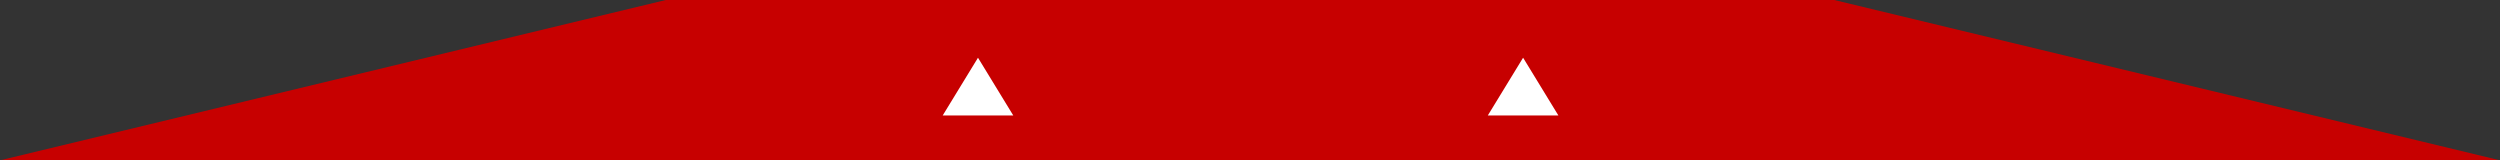<svg xmlns="http://www.w3.org/2000/svg" width="389.831" height="25" viewBox="0 0 389.831 25">
  <rect x="0" y="0" width="389.831" height="25" fill="#333333" stroke="none"/>
  <g id="香港近5期彩種歷史圖" transform="translate(-12 -358)">
    <g id="上拉-红">
      <path id="路径_99" data-name="路径 99" d="M315.009,377H132.822L29,402H418.831Z" transform="translate(-17 -19)" fill="#c70000"/>
      <path id="多边形_17" data-name="多边形 17" d="M5.5,0,11,9H0Z" transform="translate(244 367)" fill="#fff"/>
      <path id="上箭头" d="M5.5,0,11,9H0Z" transform="translate(159 367)" fill="#fff"/>
    </g>
  </g>
</svg>
